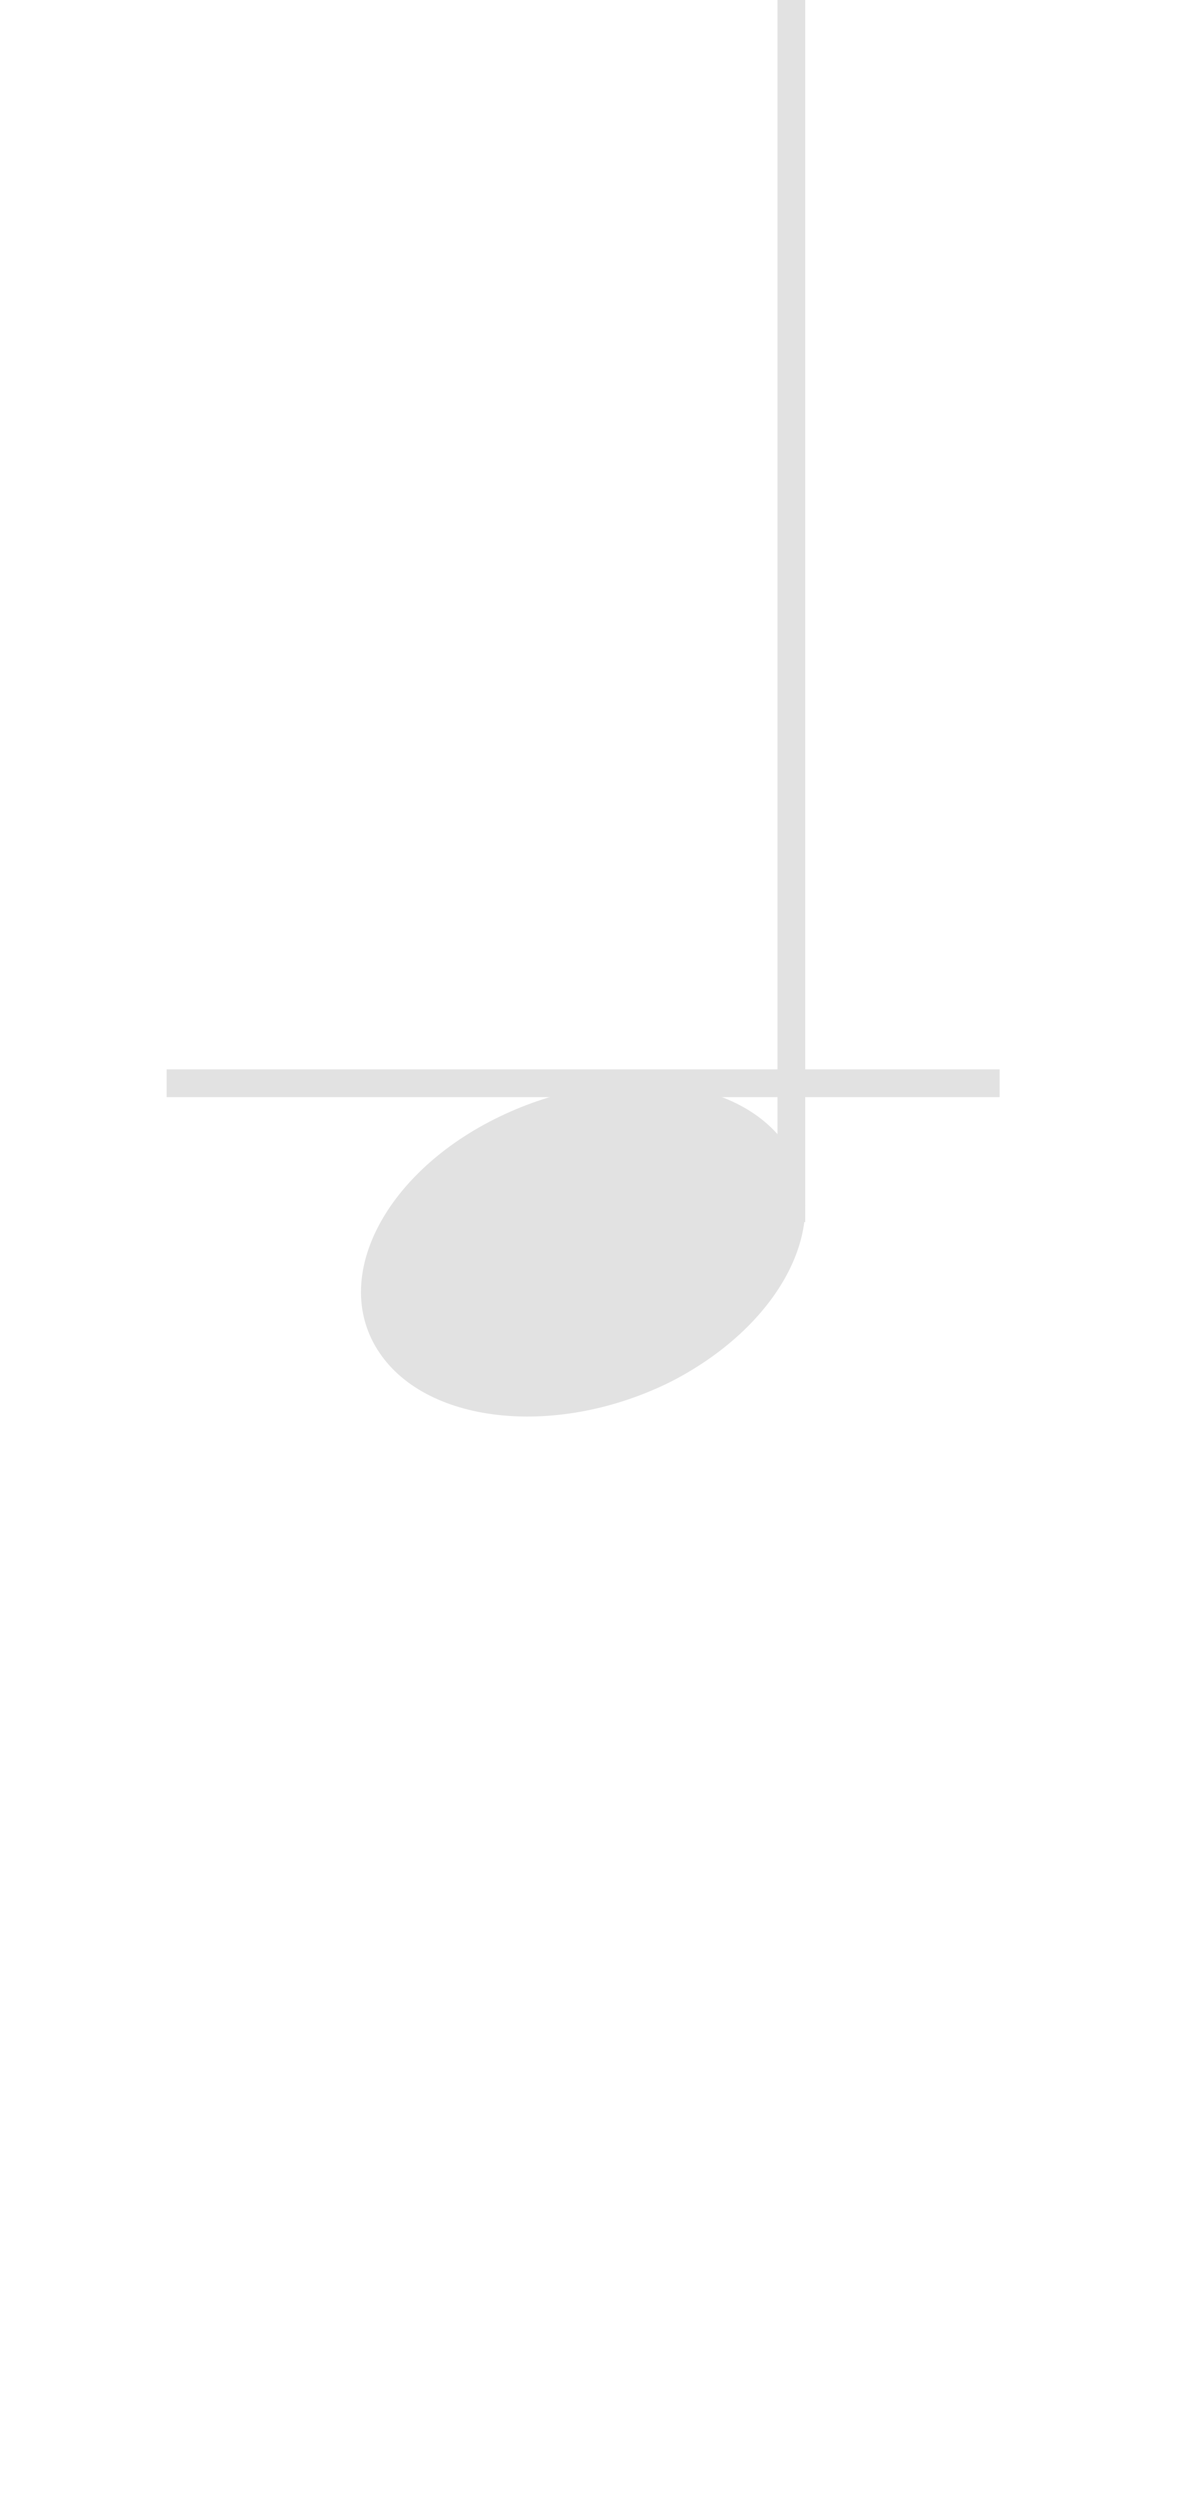 <svg width="86" height="180" viewBox="0 0 86 180" fill="none" xmlns="http://www.w3.org/2000/svg">
<path d="M58 0H56V88H58V0Z" fill="#E2E2E2"/>
<path d="M27.323 97.394C23.796 92.151 27.575 84.615 35.638 80.574C43.701 76.532 53.149 77.297 56.677 82.54C60.204 87.782 56.425 95.318 48.362 99.469C40.299 103.51 30.851 102.636 27.323 97.394V97.394Z" fill="#E2E2E2"/>
<path d="M72 78H12" stroke="#E2E2E2" stroke-width="2"/>
</svg>
